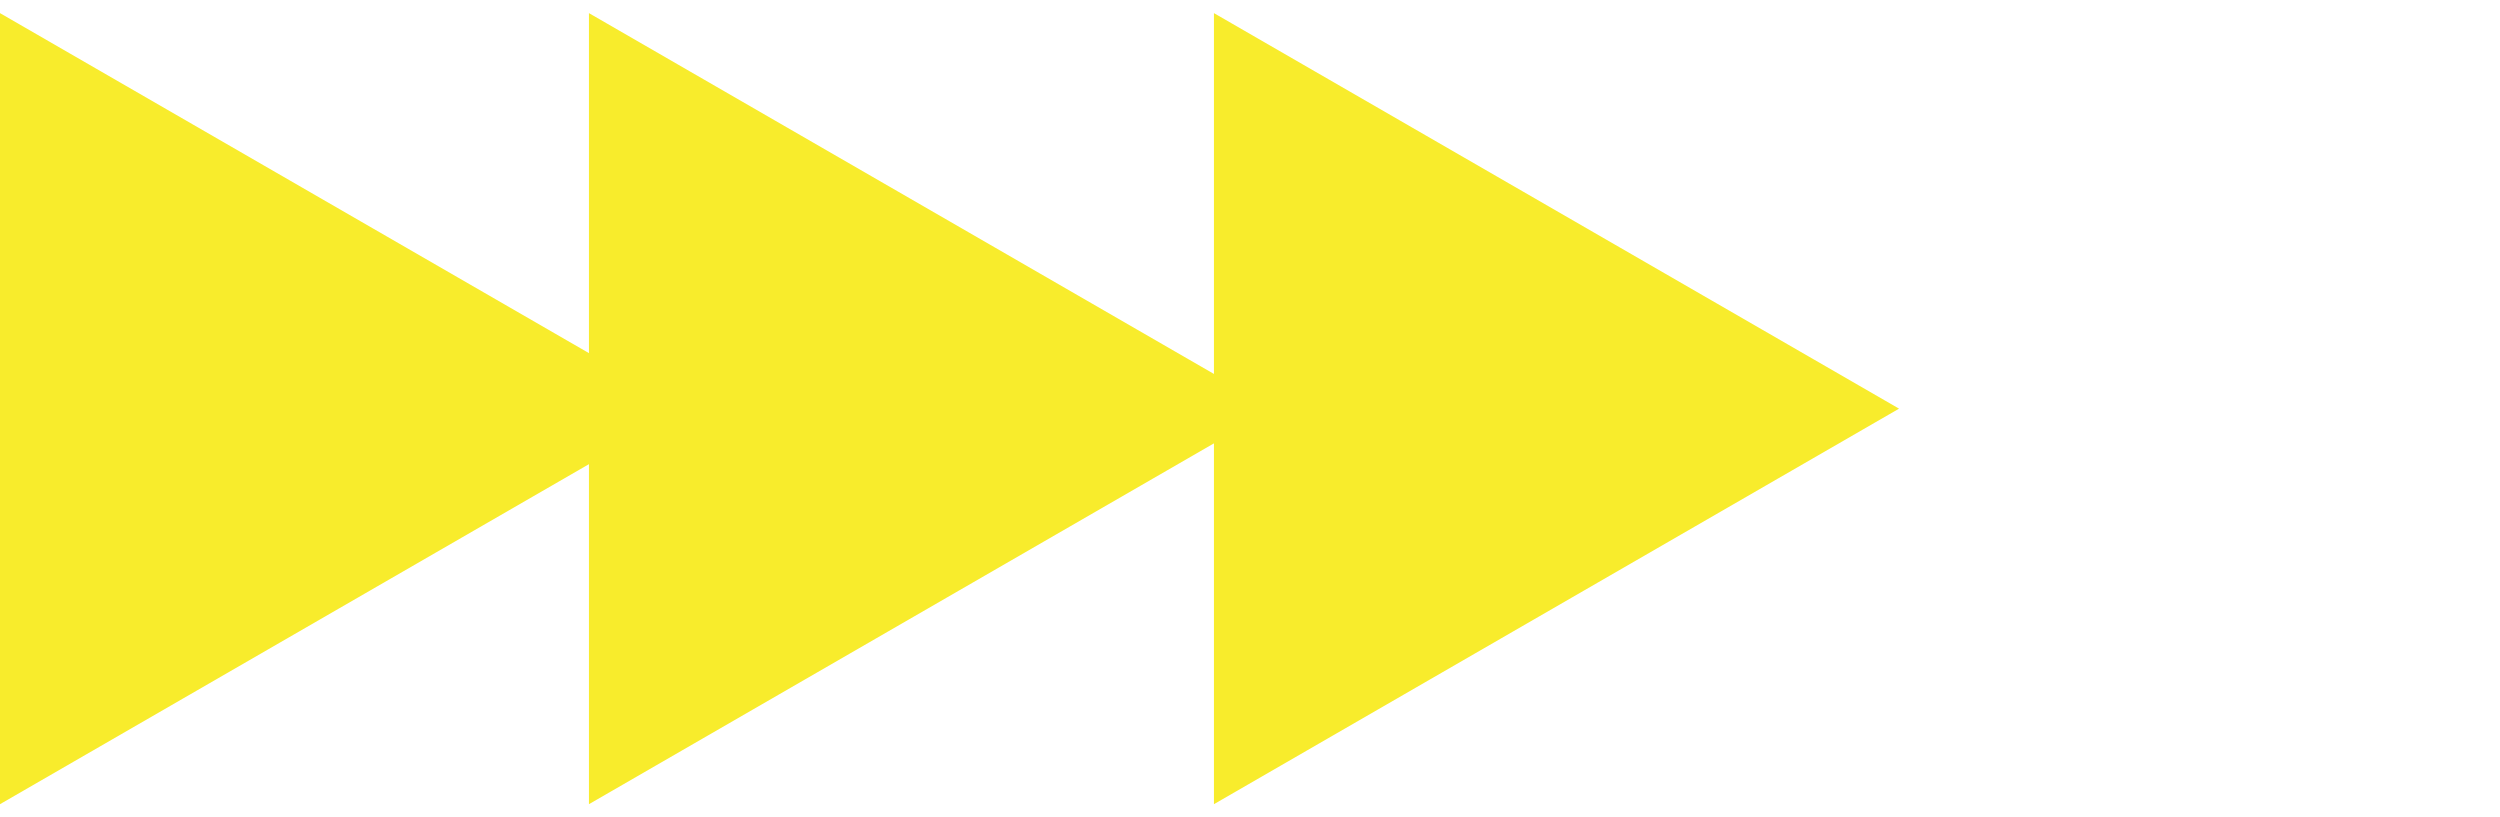 <svg width="52" height="17" fill="none" xmlns="http://www.w3.org/2000/svg"><path d="M14.25 8.5 0 16.727V.273L14.25 8.5z" fill="#F8EC2C"/><path d="m26.5 8.5-14.25 8.227V.273L26.5 8.5z" fill="#F8EC2C"/><path d="m39.5 8.5-14.25 8.227V.273L39.5 8.5z" fill="#F8EC2C"/></svg>